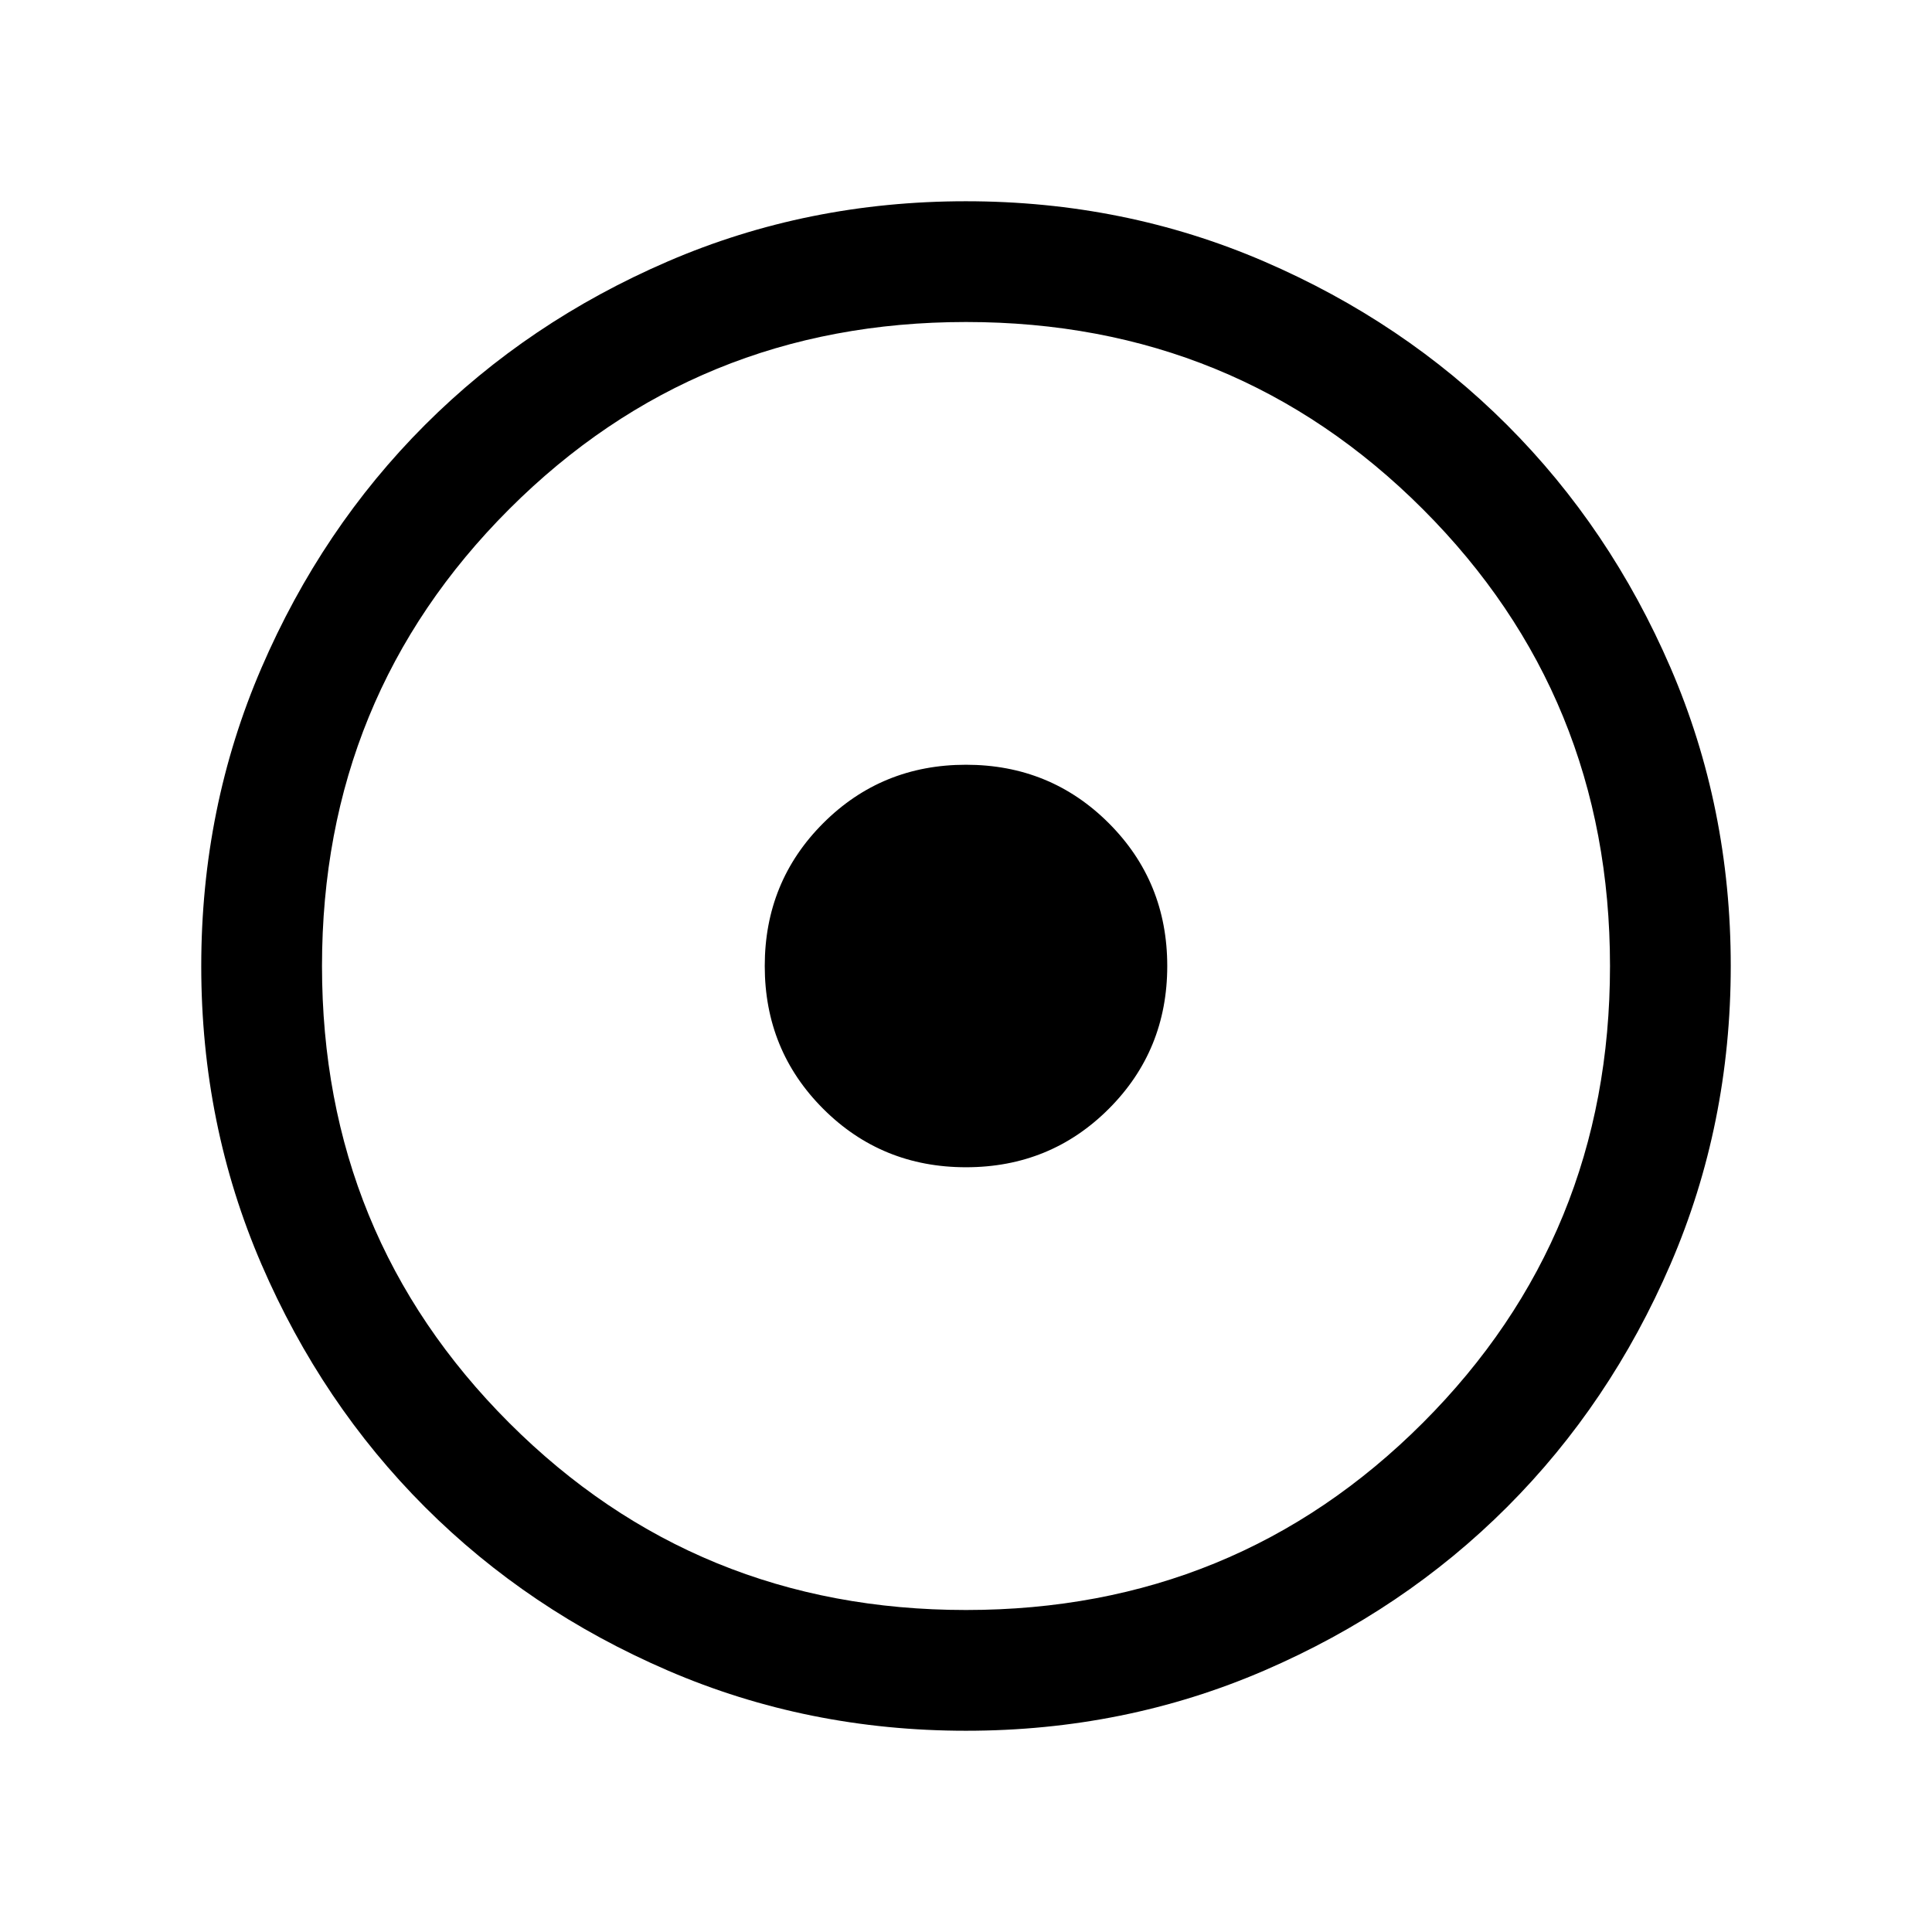 <svg xmlns="http://www.w3.org/2000/svg" height="24" viewBox="0 -960 960 960" width="24"><path d="M480-380q41.92 0 70.96-29.04Q580-438.08 580-480q0-41.92-29.04-70.96Q521.92-580 480-580q-41.92 0-70.96 29.04Q380-521.92 380-480q0 41.92 29.04 70.96Q438.08-380 480-380Zm.07 280q-78.84 0-148.21-29.92t-120.68-81.21q-51.31-51.29-81.25-120.63Q100-401.1 100-479.93q0-78.84 29.92-148.21t81.21-120.68q51.29-51.31 120.63-81.25Q401.1-860 479.93-860q78.84 0 148.21 29.92t120.68 81.21q51.31 51.29 81.25 120.63Q860-558.9 860-480.07q0 78.84-29.92 148.21t-81.21 120.68q-51.29 51.31-120.63 81.25Q558.9-100 480.07-100Zm-.07-60q134 0 227-93t93-227q0-134-93-227t-227-93q-134 0-227 93t-93 227q0 134 93 227t227 93Zm0-320Z"/></svg>